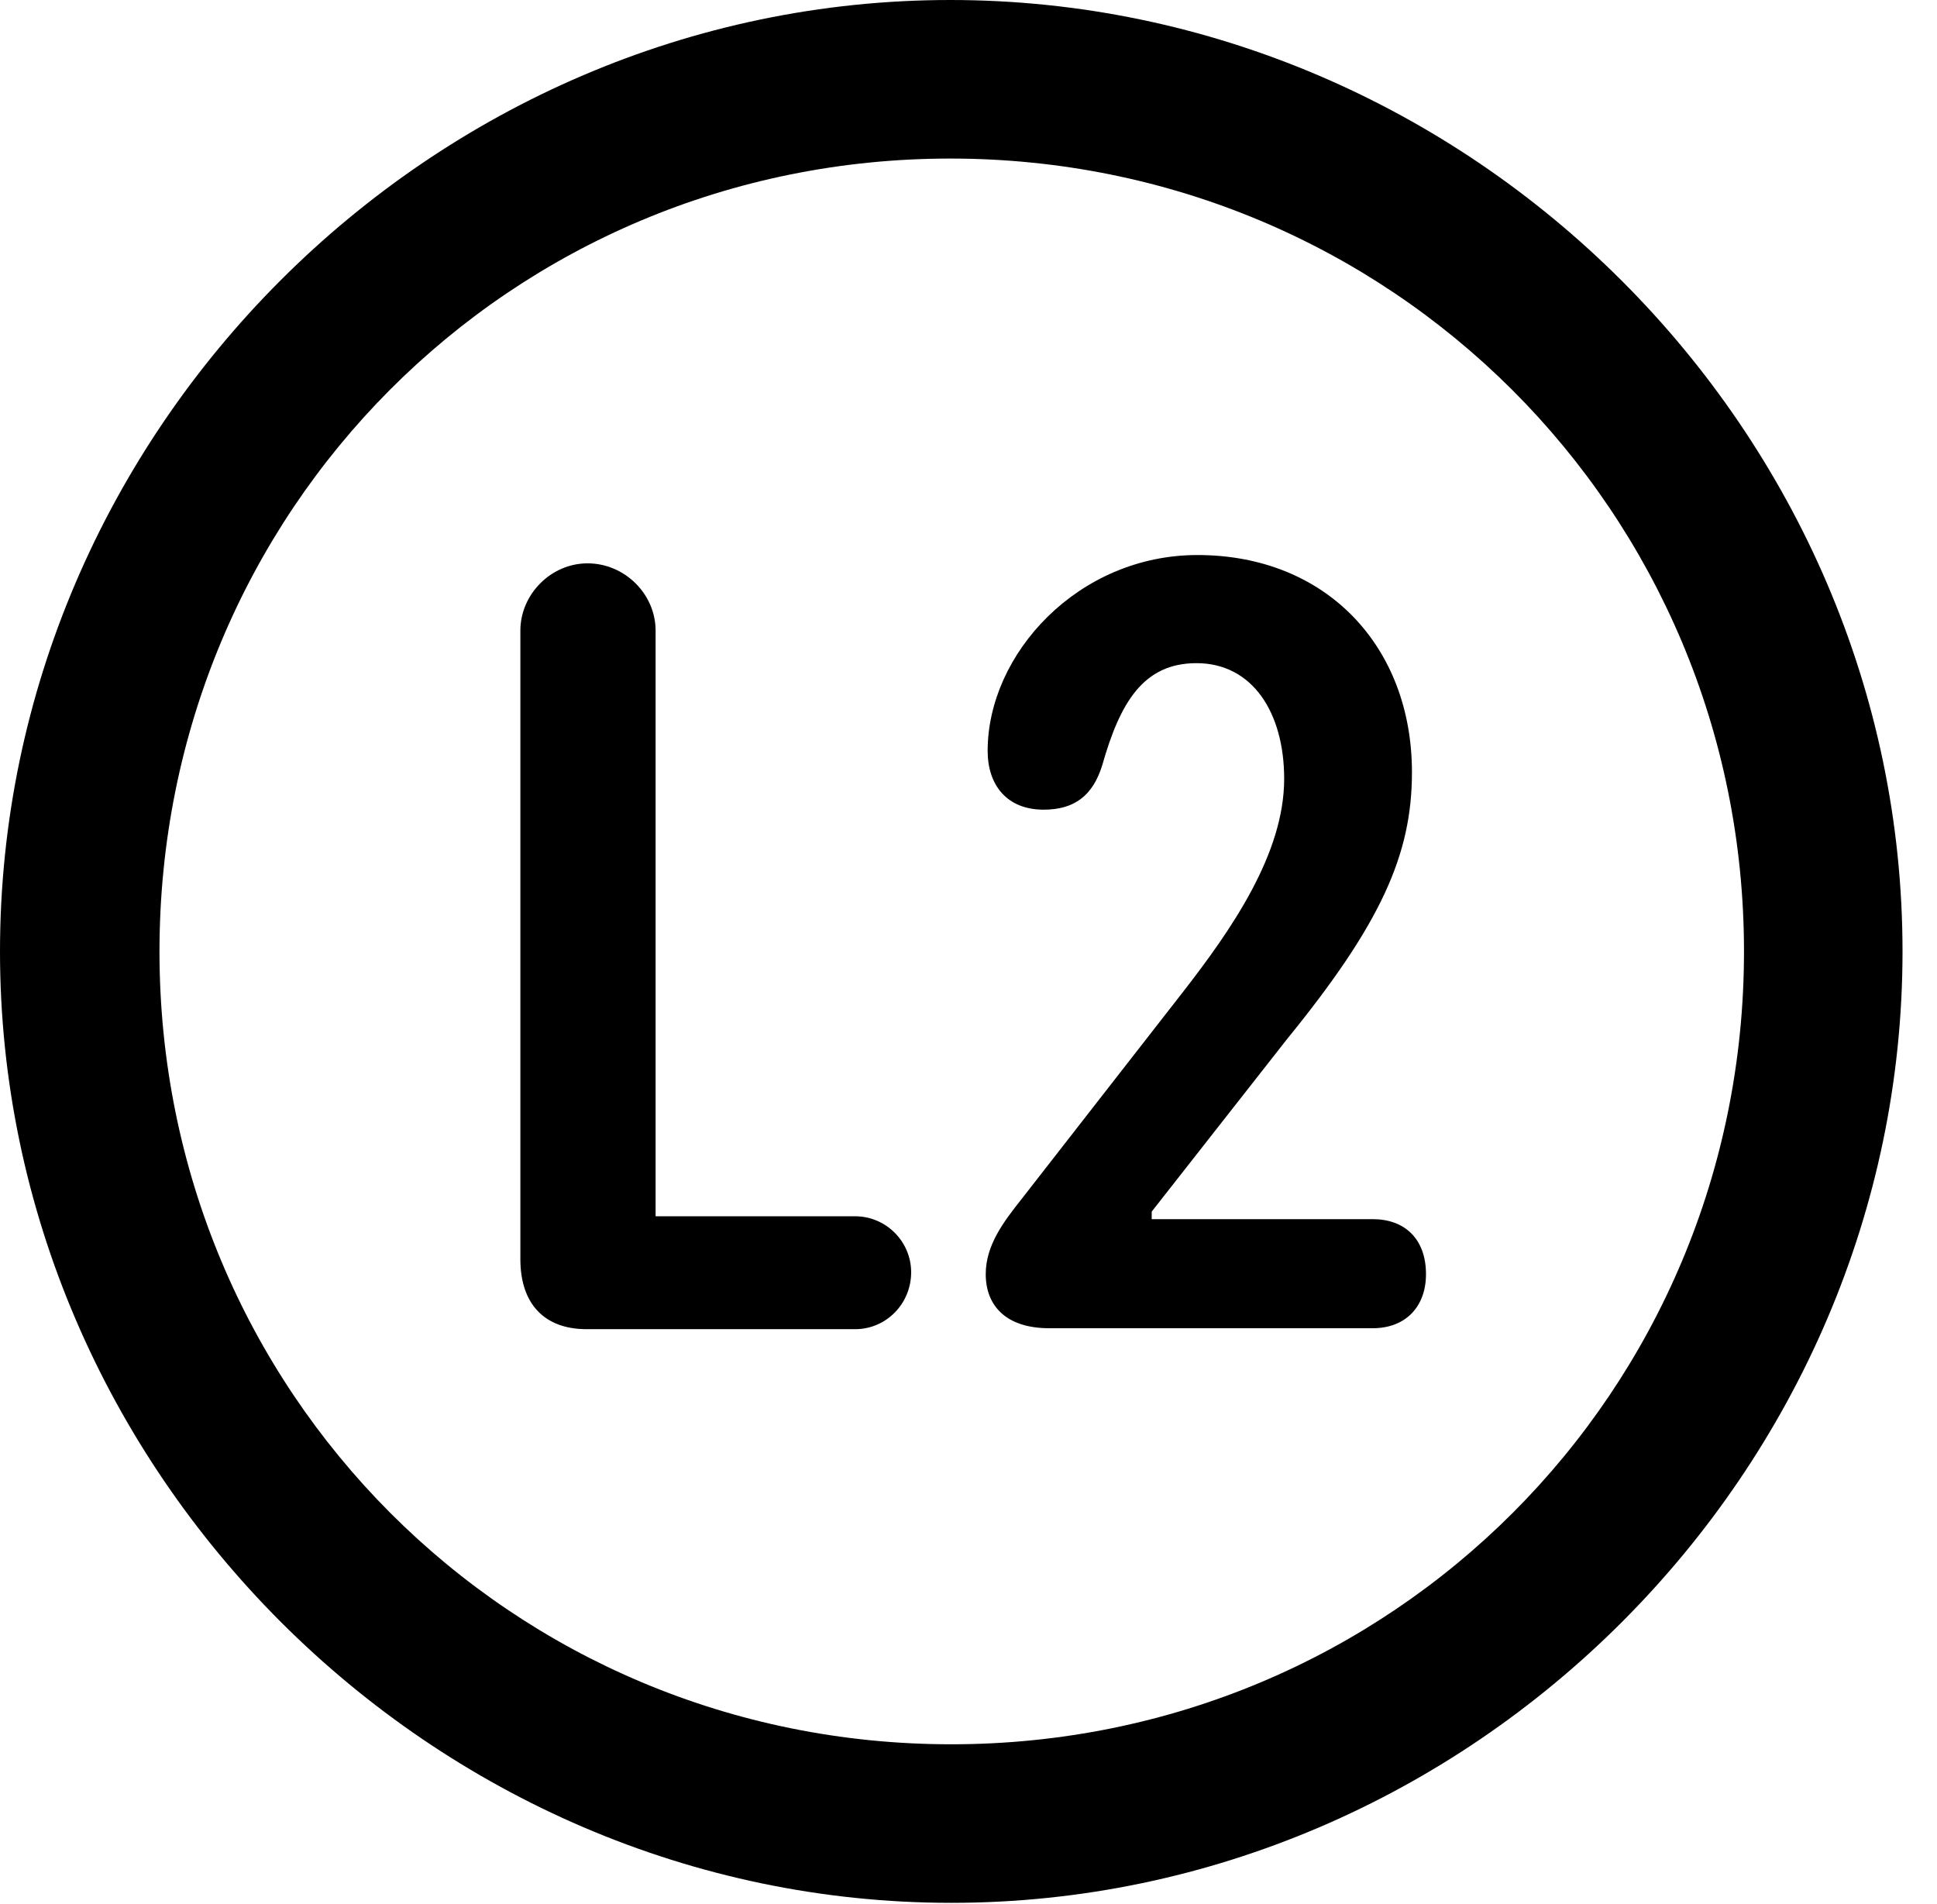 <svg version="1.1" xmlns="http://www.w3.org/2000/svg" xmlns:xlink="http://www.w3.org/1999/xlink" width="20.283" height="19.932" viewBox="0 0 20.283 19.932">
 <g>
  <rect height="19.932" opacity="0" width="20.283" x="0" y="0"/>
  <path d="M9.961 19.922C15.41 19.922 19.922 15.4 19.922 9.961C19.922 4.512 15.4 0 9.951 0C4.512 0 0 4.512 0 9.961C0 15.4 4.521 19.922 9.961 19.922ZM9.961 18.262C5.352 18.262 1.67 14.57 1.67 9.961C1.67 5.352 5.342 1.66 9.951 1.66C14.56 1.66 18.262 5.352 18.262 9.961C18.262 14.57 14.57 18.262 9.961 18.262Z" fill="currentColor"/>
  <path d="M6.143 13.916L8.955 13.916C9.277 13.916 9.541 13.652 9.541 13.32C9.541 12.998 9.277 12.734 8.955 12.734L6.865 12.734L6.865 6.602C6.865 6.221 6.543 5.898 6.152 5.898C5.771 5.898 5.449 6.221 5.449 6.602L5.449 13.184C5.449 13.643 5.693 13.916 6.143 13.916ZM10.986 13.906L14.375 13.906C14.717 13.906 14.932 13.682 14.932 13.34C14.932 12.969 14.707 12.764 14.375 12.764L12.06 12.764L12.06 12.685L13.477 10.879C14.463 9.668 14.785 8.945 14.785 8.086C14.785 6.768 13.887 5.811 12.539 5.811C11.289 5.811 10.342 6.846 10.342 7.861C10.342 8.223 10.547 8.477 10.928 8.477C11.25 8.477 11.445 8.33 11.543 8.008C11.729 7.354 11.973 6.943 12.529 6.943C13.115 6.943 13.447 7.461 13.447 8.154C13.447 8.936 12.9 9.727 12.383 10.391L10.693 12.559C10.508 12.793 10.322 13.037 10.322 13.34C10.322 13.672 10.537 13.906 10.986 13.906Z" fill="currentColor"/>
 </g>
</svg>
